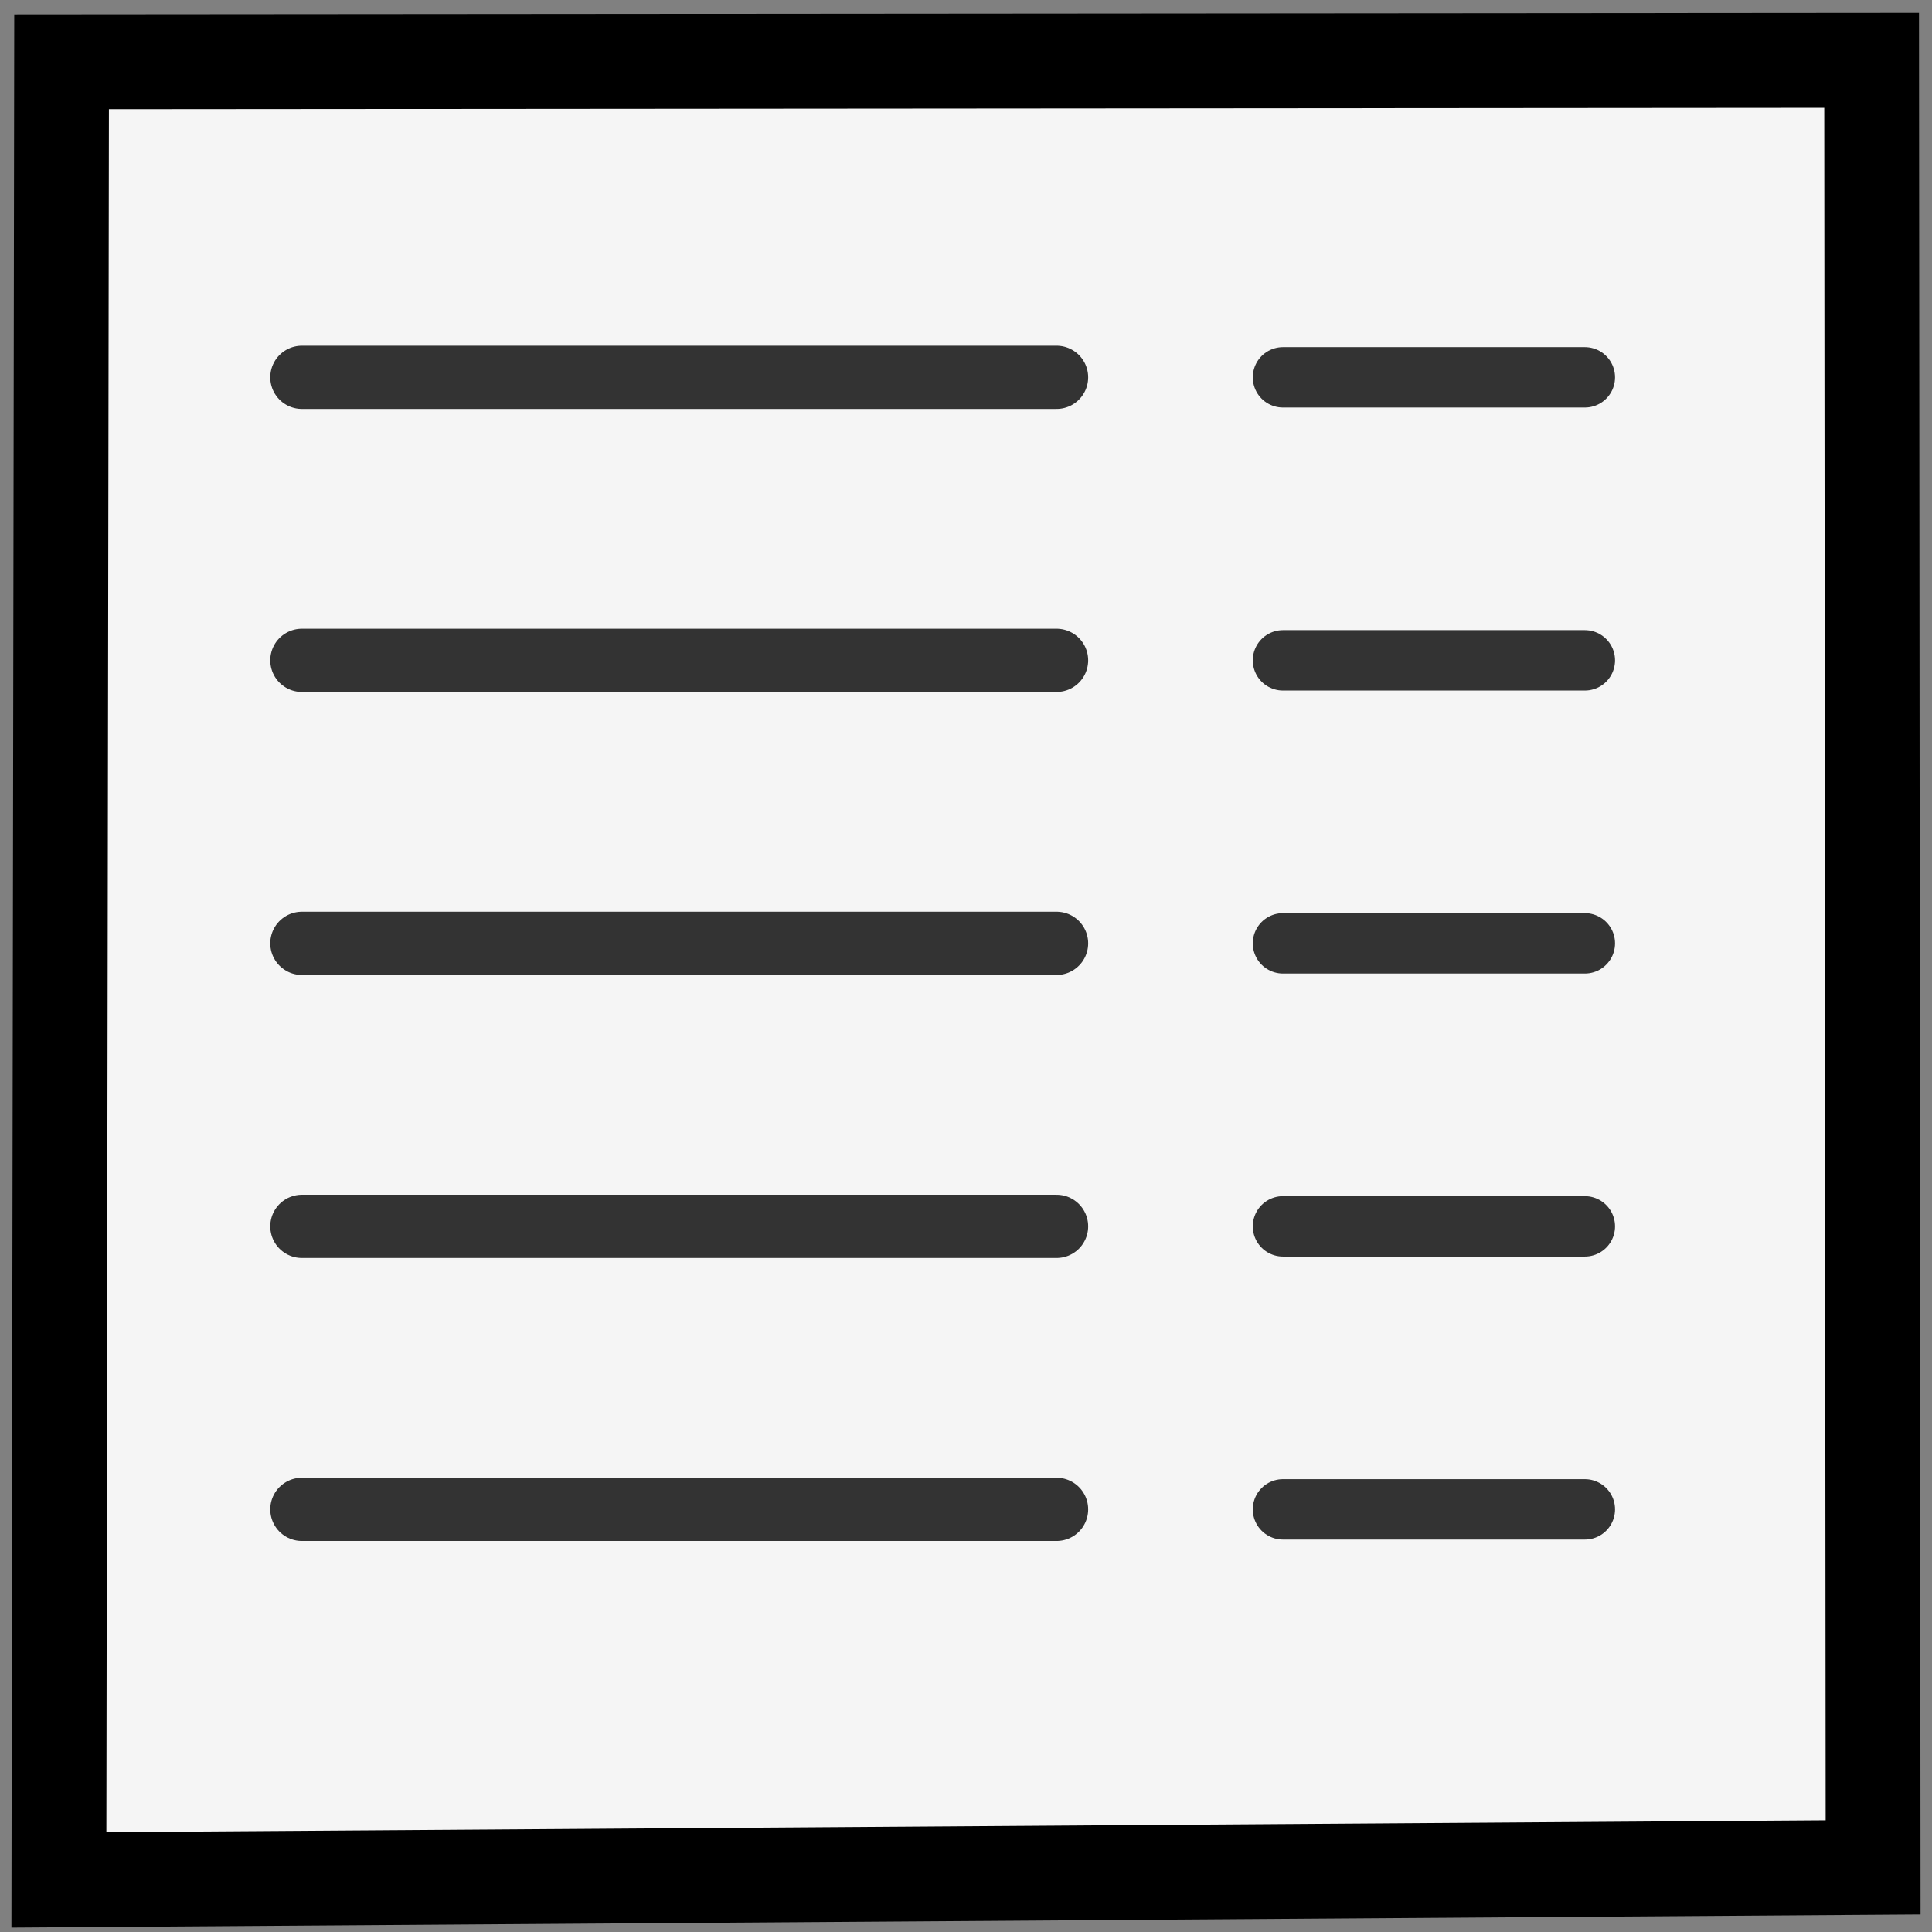 <?xml version="1.0" encoding="UTF-8"?>
<svg id="SVGRoot" width="64px" height="64px" version="1.1" viewBox="0 0 64 64" xmlns="http://www.w3.org/2000/svg">
 <rect x="0" y="0" width="64" height="64" fill="#808080" stroke="none"/>
 <g>
  <path d="m62 2 0.049 59.859-60.098 0.415 0.089-60.226z" fill="#f5f5f5" stroke="#000" stroke-linecap="round" stroke-width="3.141"/>
 </g>
 <g fill="none" stroke="#333" stroke-linecap="round" stroke-linejoin="round">
  <path d="m10 21.875h25" stroke-width="2.094"/>
  <path d="m42.5 21.875h10" stroke-width="2"/>
  <path d="m10 31.25h25" stroke-width="2.094"/>
  <path d="m42.5 31.25h10" stroke-width="2"/>
  <path d="m10 40.625h25" stroke-width="2.094"/>
  <path d="m42.5 40.625h10" stroke-width="2"/>
  <path d="m10 50h25" stroke-width="2.094"/>
  <path d="m42.5 50h10" stroke-width="2"/>
  <path d="m10 12.5h25" stroke-width="2.094"/>
  <path d="m42.5 12.5h10" stroke-width="2"/>
 </g>
</svg>
